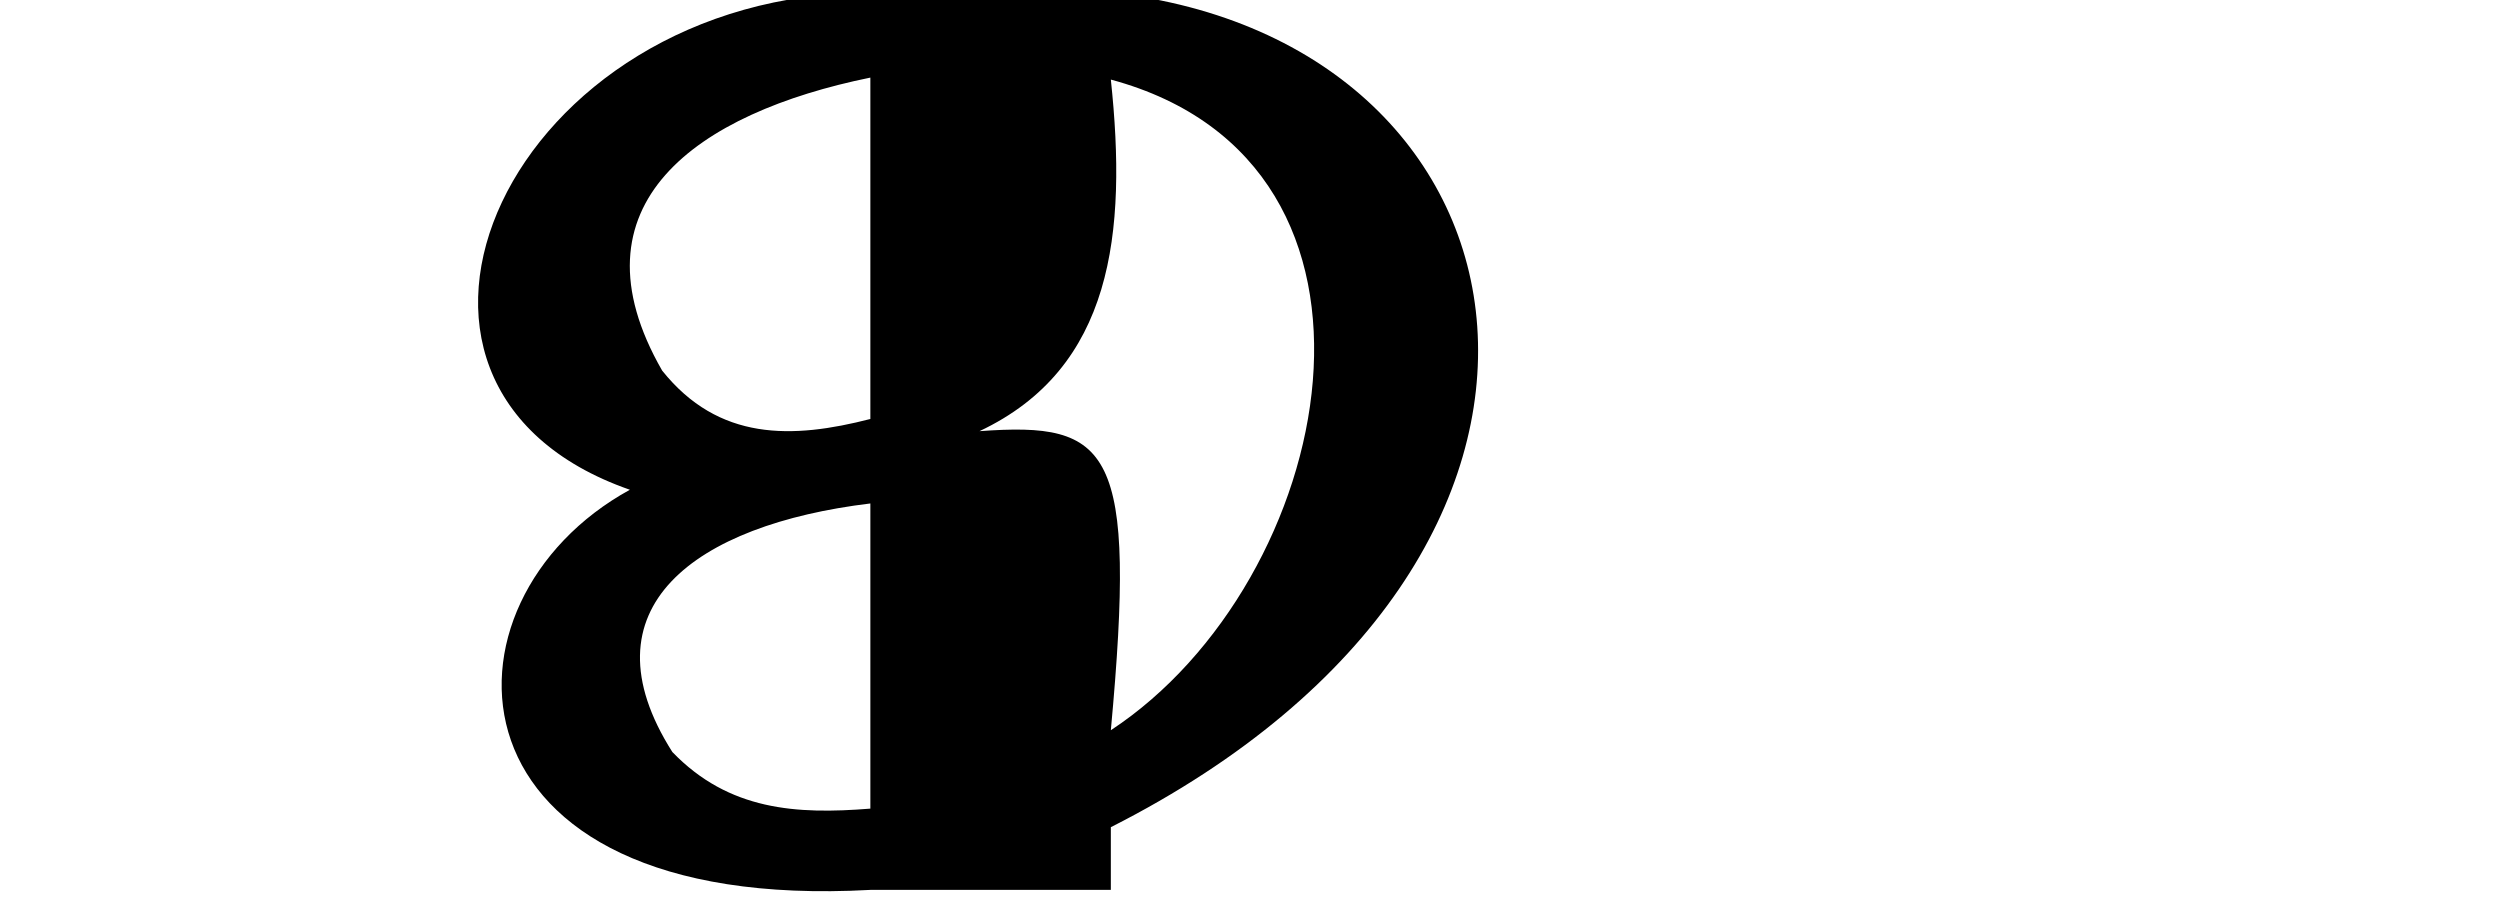 <?xml version="1.0" encoding="UTF-8" standalone="no"?>
<!-- Created with Inkscape (http://www.inkscape.org/) -->

<svg
   xmlns:dc="http://purl.org/dc/elements/1.1/"
   xmlns:cc="http://creativecommons.org/ns#"
   xmlns:rdf="http://www.w3.org/1999/02/22-rdf-syntax-ns#"
   xmlns:svg="http://www.w3.org/2000/svg"
   xmlns="http://www.w3.org/2000/svg"
   xmlns:sodipodi="http://sodipodi.sourceforge.net/DTD/sodipodi-0.dtd"
   xmlns:inkscape="http://www.inkscape.org/namespaces/inkscape"
   width="2048"
   height="736.08"
   id="svg4160"
   version="1.1"
   inkscape:version="0.48.0 r9654"
   sodipodi:docname="New document 18">
  <defs
     id="defs4162" />
  <sodipodi:namedview
     id="base"
     pagecolor="#ffffff"
     bordercolor="#666666"
     borderopacity="1.0"
     inkscape:pageopacity="0.0"
     inkscape:pageshadow="2"
     inkscape:zoom="0.58789062"
     inkscape:cx="1024"
     inkscape:cy="368.04001"
     inkscape:document-units="px"
     inkscape:current-layer="layer1"
     showgrid="false"
     showguides="true"
     inkscape:guide-bbox="true"
     inkscape:window-width="1365"
     inkscape:window-height="719"
     inkscape:window-x="1630"
     inkscape:window-y="194"
     inkscape:window-maximized="0">
    <sodipodi:guide
       orientation="1,0"
       position="910,960"
       id="guide4175" />
    <sodipodi:guide
       orientation="1,0"
       position="713,954.286"
       id="guide4177" />
  </sodipodi:namedview>
  <g
     inkscape:label="Layer 1"
     inkscape:groupmode="layer"
     id="layer1"
     transform="translate(0,-316.282)">
    <path
       inkscape:connector-curvature="0"
       style="fill:#000000;stroke:none"
       d="m 713,310.276 c -295.821,0 -443.157,321.514 -197,407.216 -166.425,91.176 -158.926,347.505 197,327.793 l 197,0 0,-51.369 C 1348.765,771.596 1271.677,350.343 910,310.276 l -197,0 z m 0,69.573 0,279.665 C 649.181,675.956 588.748,677.811 542.433,619.865 464.071,483.472 571.058,408.792 713,379.85 z M 910,381.47 c 256.428,69.143 184.821,411.47 0,533.022 C 931.418,682.892 910,661.654 802.398,669.489 911.572,617.989 923.408,507.396 910,381.47 z m -197,347.244 0,249.991 c -60.508,4.854 -115.899,1.631 -162.213,-46.382 C 475.735,814.137 569.403,746.07 713,728.714 z"
       id="path4104" />
  </g>
</svg>
